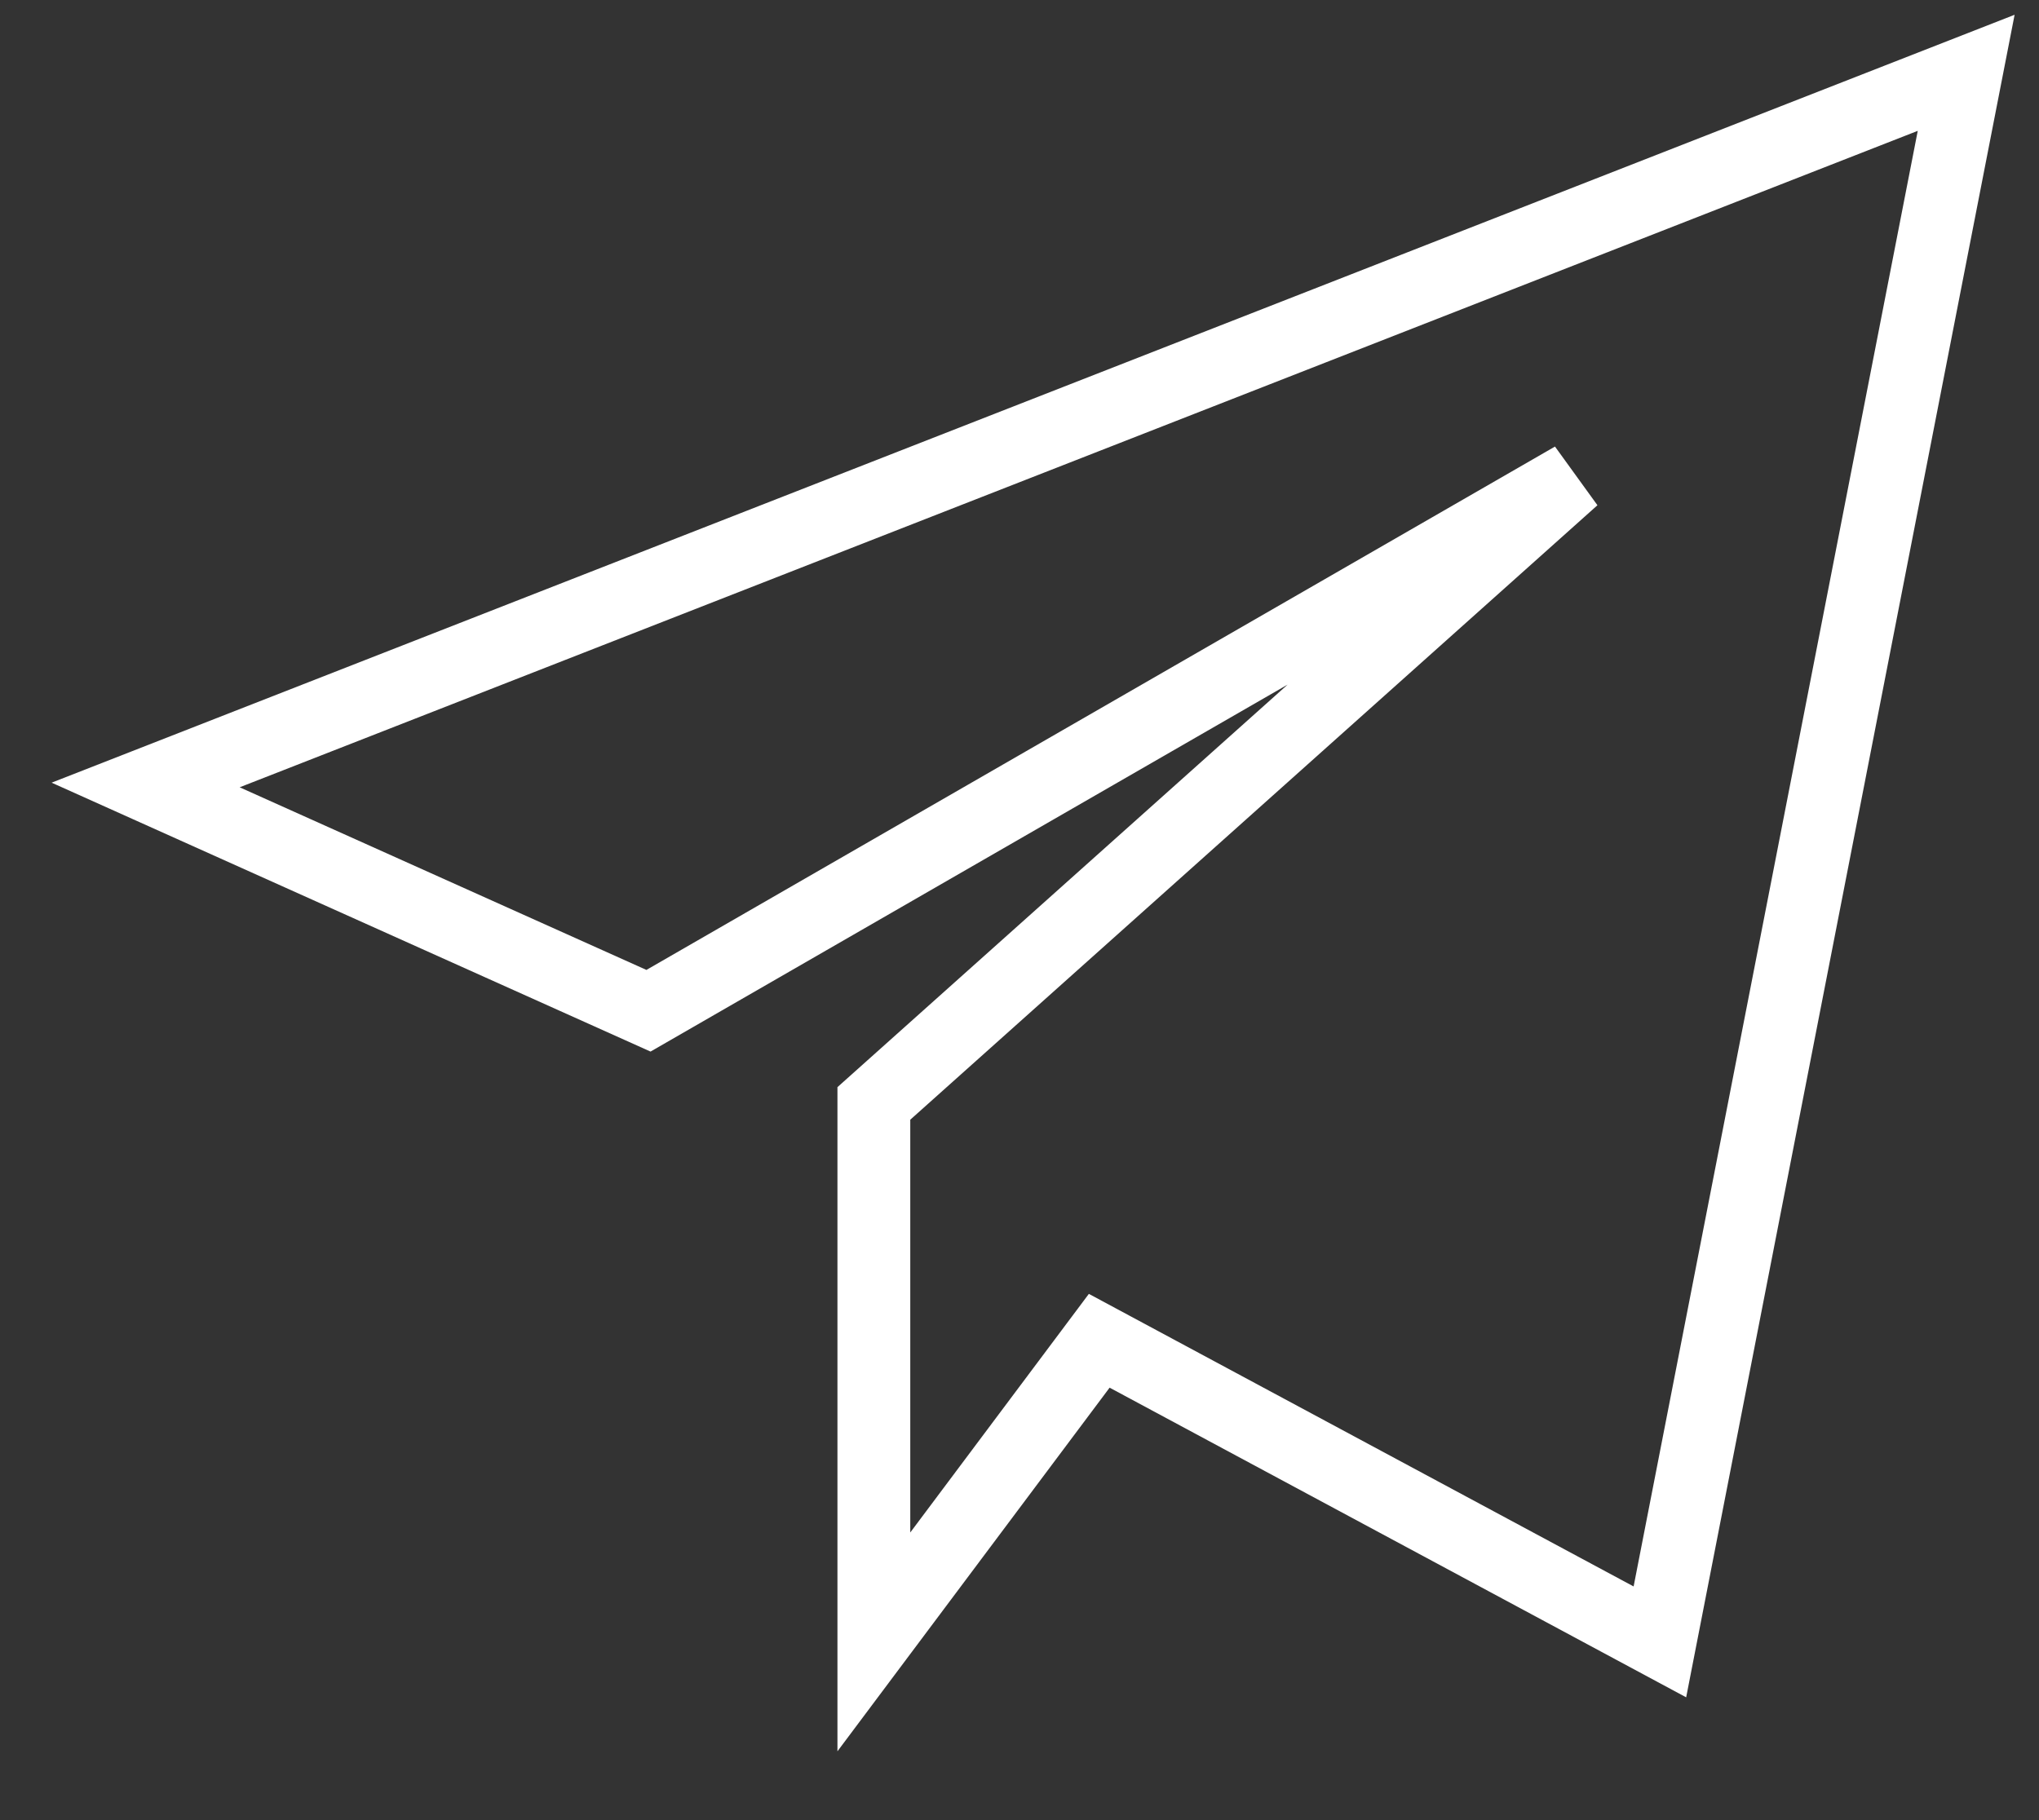<svg width="28" height="25" viewBox="0 0 28 25" fill="none" xmlns="http://www.w3.org/2000/svg">
<rect x="0" y="0" width="28" height="25" fill="#333333" stroke="none"/>
<path d="M27 1L2 10.782L8.905 13.883L21.603 6.567L12 15.156V22.552L15.095 18.416L22.794 22.552L27 1Z" stroke="white"/>
</svg>
